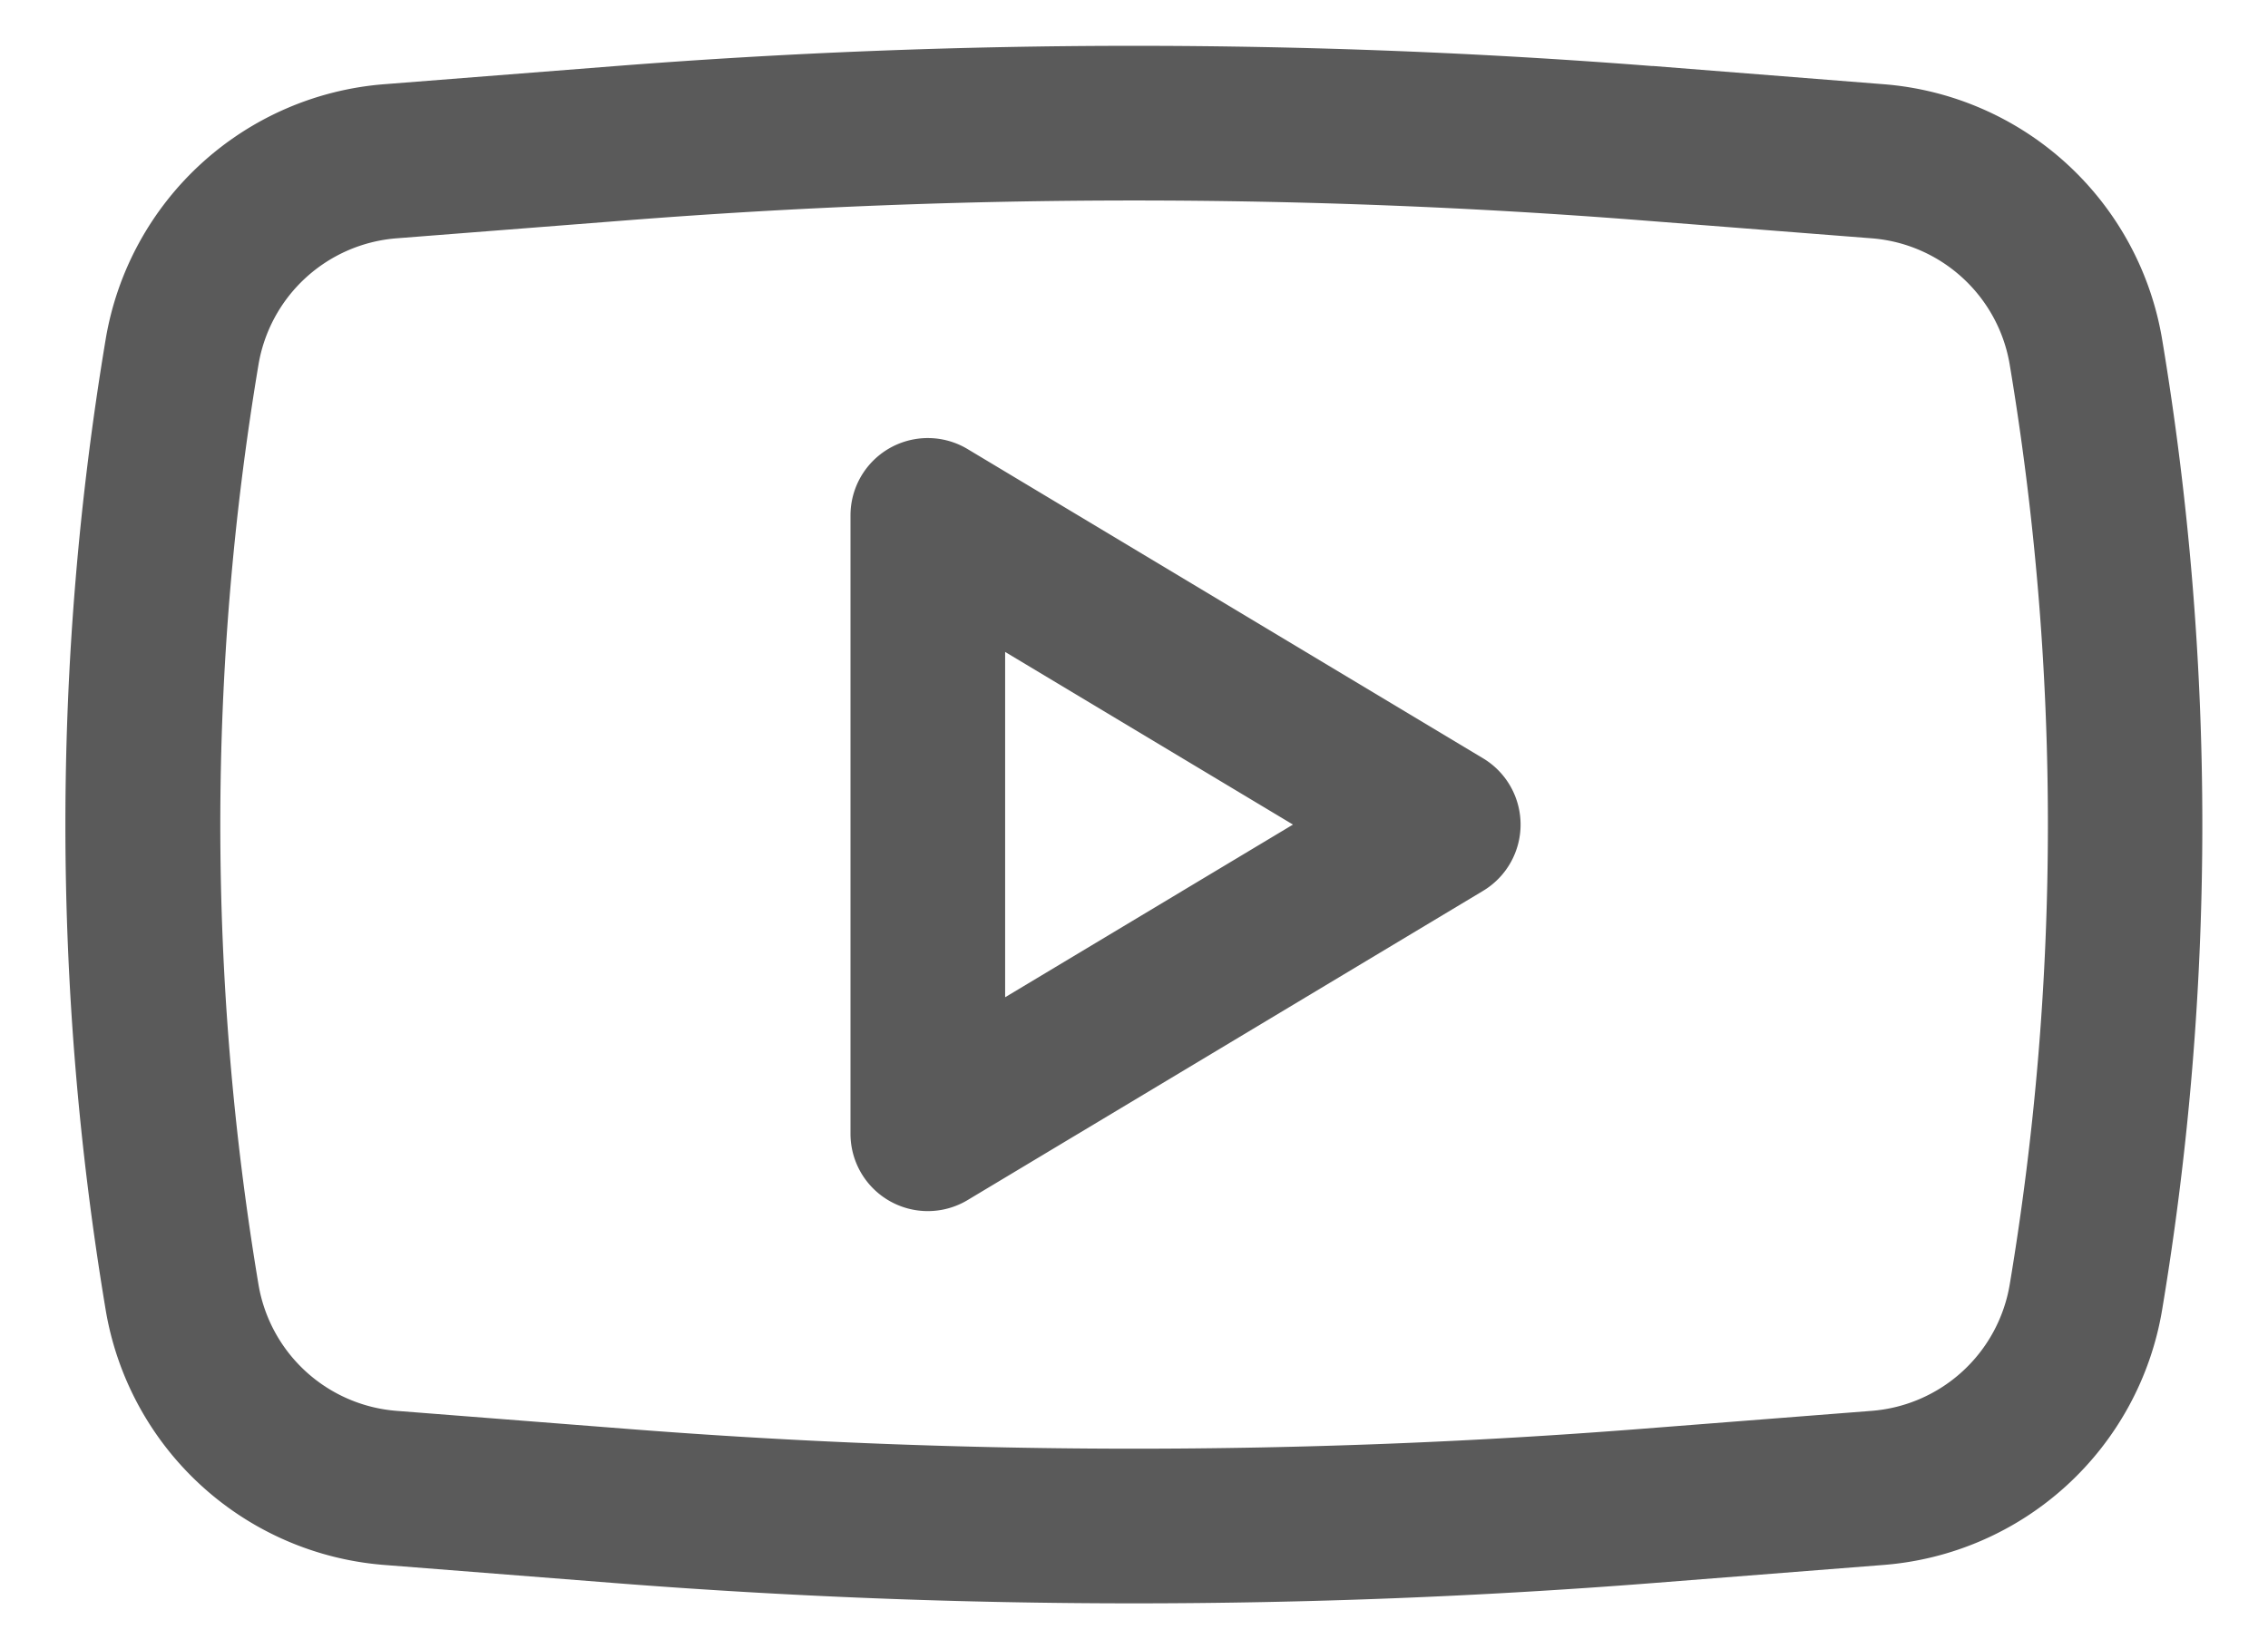 <svg width="22" height="16" fill="none" xmlns="http://www.w3.org/2000/svg"><path fill-rule="evenodd" clip-rule="evenodd" d="M9.386 4.357A.75.75 0 008.25 5v6a.75.75 0 001.136.643l5-3a.75.75 0 000-1.286l-5-3zM12.542 8L9.75 9.675v-3.35L12.542 8z" fill="#5A5A5A"/><path fill-rule="evenodd" clip-rule="evenodd" d="M16.03.641a64.498 64.498 0 00-10.06 0L3.728.817a2.975 2.975 0 00-2.703 2.475 28.566 28.566 0 000 9.416 2.975 2.975 0 002.703 2.475l2.24.176c3.349.262 6.713.262 10.062 0l2.24-.176a2.975 2.975 0 002.703-2.475c.52-3.117.52-6.299 0-9.416A2.975 2.975 0 0018.27.817L16.031.64zM6.087 2.137a62.998 62.998 0 019.828 0l2.24.175c.676.053 1.229.56 1.34 1.228a27.066 27.066 0 010 8.92 1.475 1.475 0 01-1.34 1.228l-2.24.175a62.98 62.98 0 01-9.828 0l-2.24-.175a1.475 1.475 0 01-1.34-1.228 27.066 27.066 0 010-8.92 1.475 1.475 0 011.34-1.228l2.24-.175z" fill="#5A5A5A"/></svg>